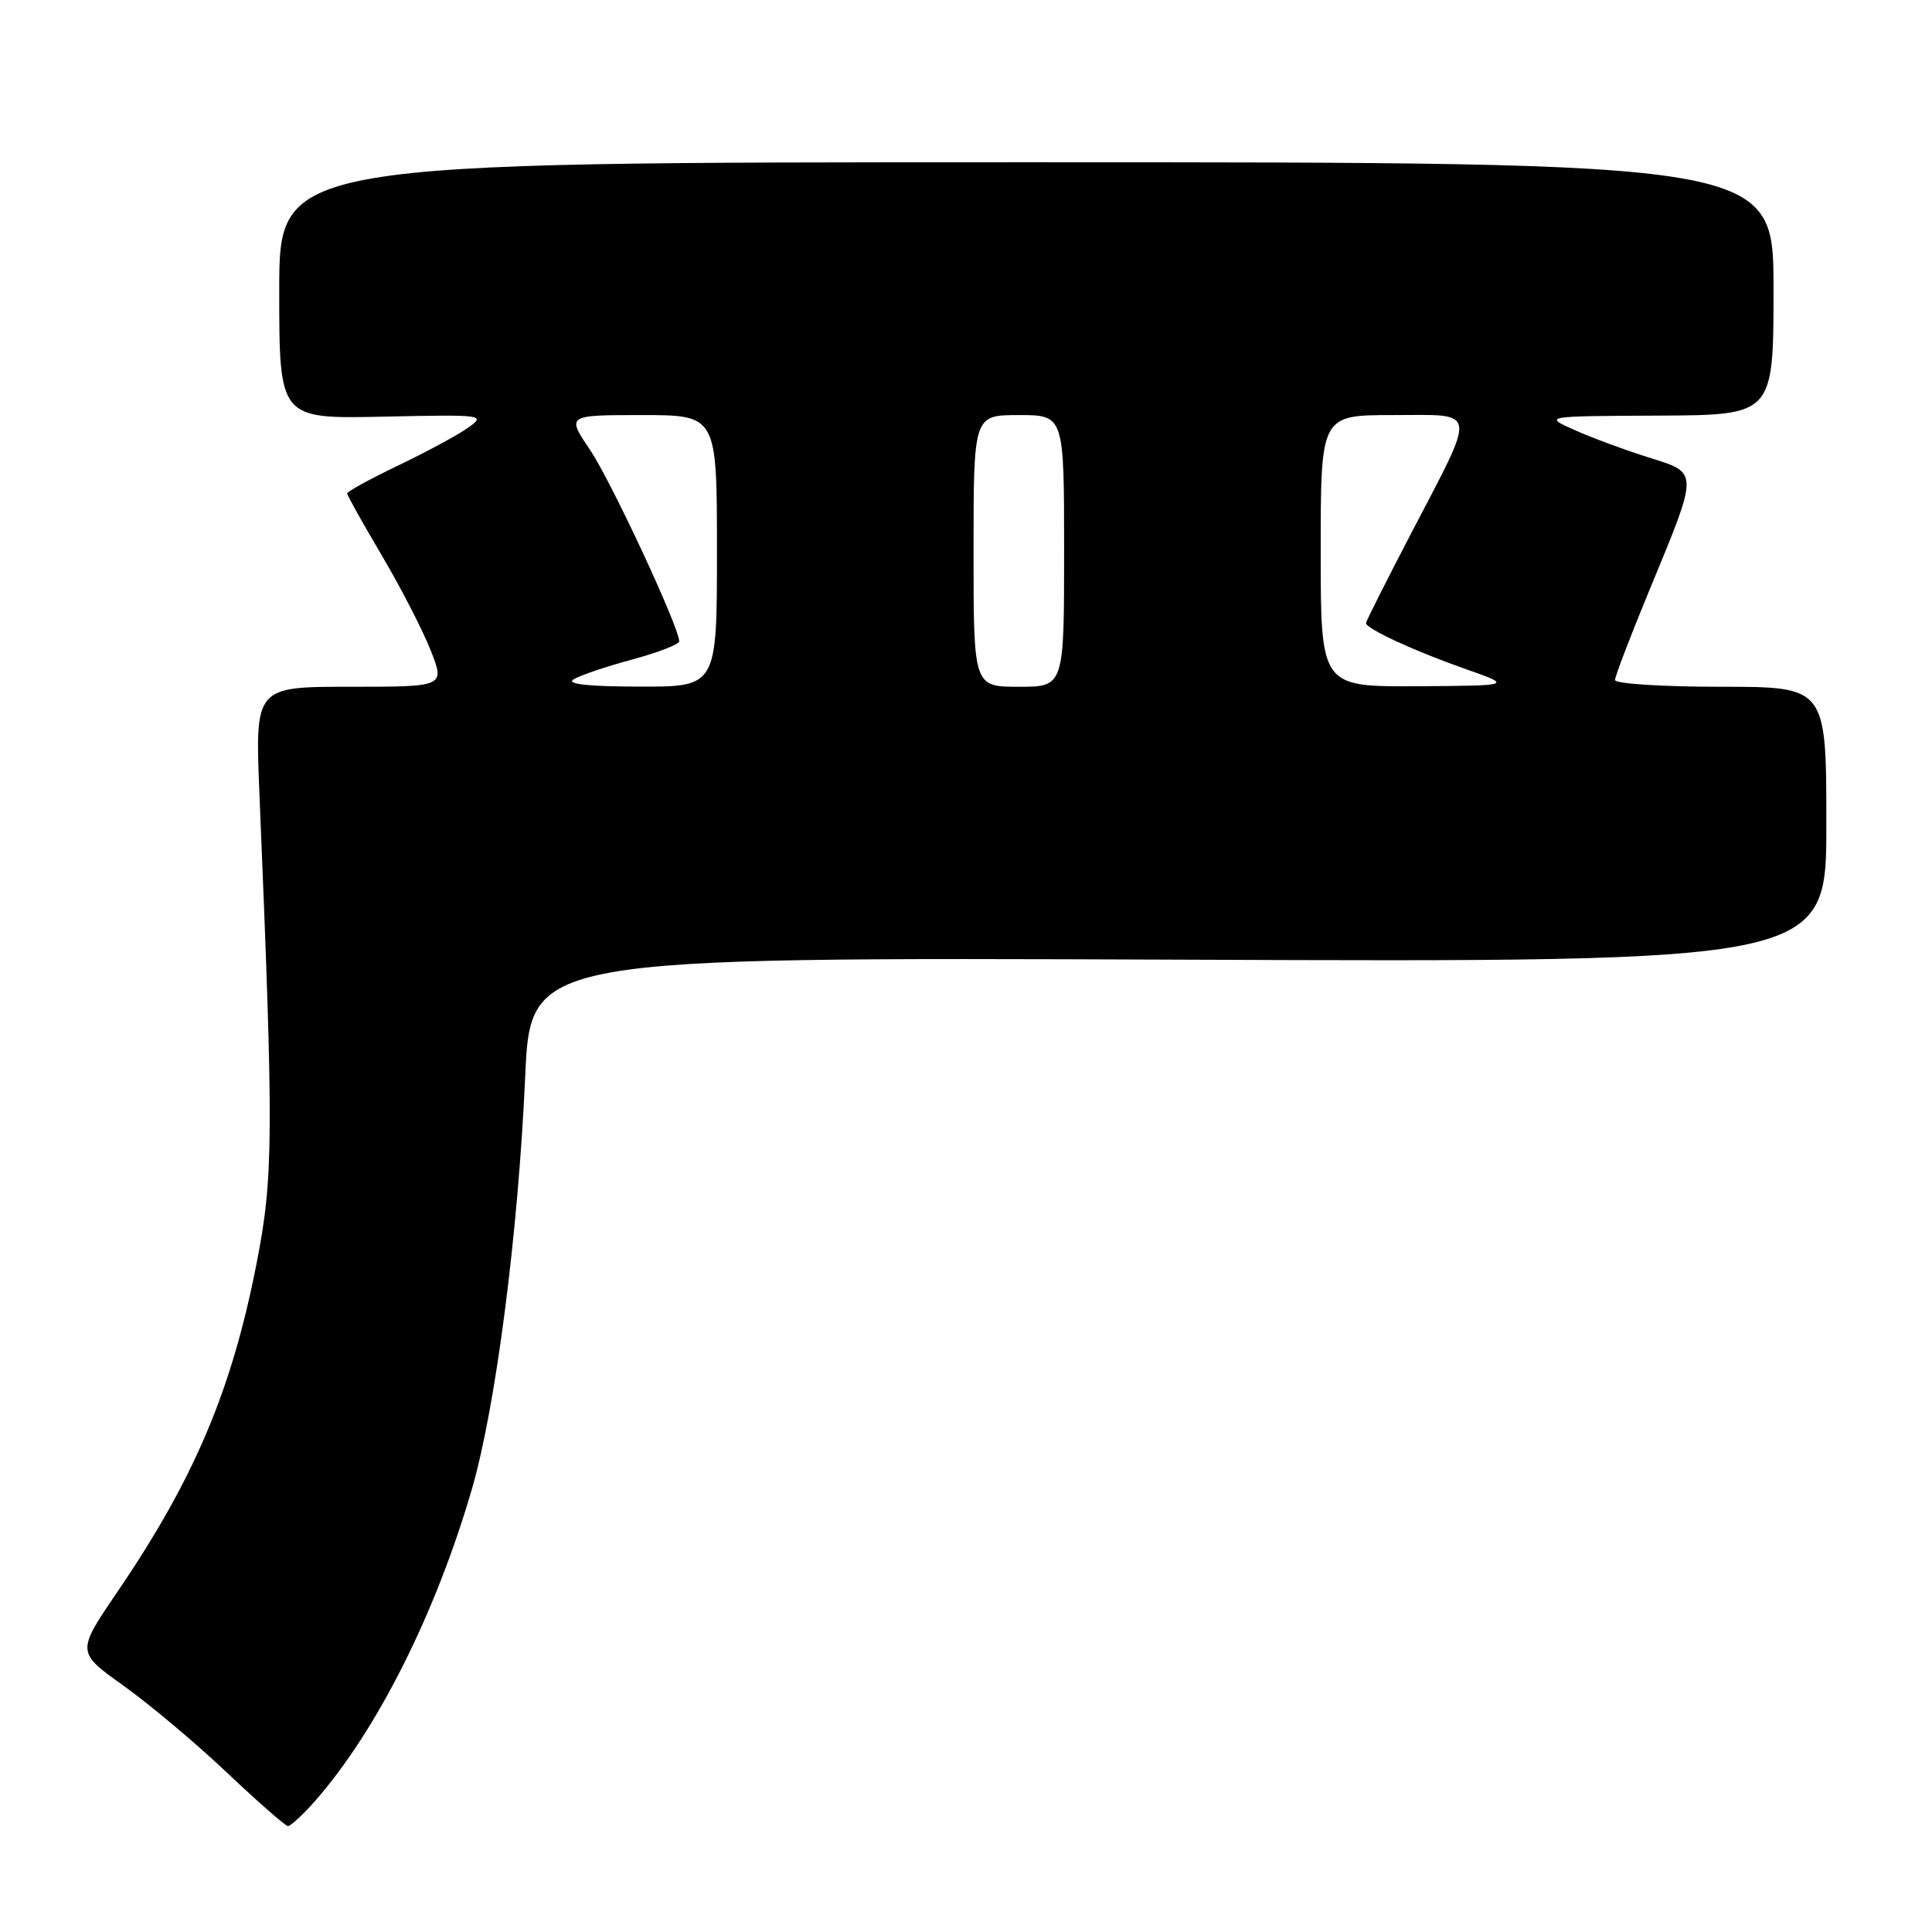 <?xml version="1.0" encoding="UTF-8" standalone="no"?>
<!DOCTYPE svg PUBLIC "-//W3C//DTD SVG 1.1//EN" "http://www.w3.org/Graphics/SVG/1.1/DTD/svg11.dtd" >
<svg xmlns="http://www.w3.org/2000/svg" xmlns:xlink="http://www.w3.org/1999/xlink" version="1.1" viewBox="0 0 256 256">
 <g >
 <path fill="currentColor"
d=" M 41.79 238.59 C 49.96 229.28 57.77 213.73 62.55 197.23 C 65.70 186.36 68.67 163.34 69.59 142.66 C 70.30 126.83 70.30 126.83 156.15 127.16 C 242.00 127.50 242.00 127.50 242.00 109.25 C 242.00 91.00 242.00 91.00 228.00 91.00 C 220.30 91.00 214.00 90.60 214.00 90.11 C 214.00 89.62 216.01 84.37 218.46 78.43 C 225.16 62.21 225.16 62.73 218.44 60.61 C 215.35 59.64 210.94 58.01 208.66 56.99 C 204.50 55.14 204.50 55.14 219.75 55.07 C 235.00 55.00 235.00 55.00 235.00 38.25 C 235.00 21.50 235.00 21.50 136.00 21.50 C 37.00 21.50 37.00 21.50 37.00 38.50 C 37.00 55.50 37.00 55.50 50.75 55.21 C 64.10 54.92 64.43 54.97 62.03 56.67 C 60.67 57.64 56.50 59.89 52.78 61.67 C 49.05 63.46 46.00 65.13 46.00 65.38 C 46.00 65.63 48.06 69.32 50.58 73.58 C 53.10 77.84 56.01 83.50 57.06 86.16 C 58.97 91.00 58.97 91.00 46.38 91.00 C 33.79 91.00 33.79 91.00 34.38 105.25 C 36.27 150.73 36.24 155.97 34.00 167.40 C 30.71 184.23 25.74 195.97 15.58 210.89 C 10.12 218.91 10.12 218.91 16.39 223.38 C 19.84 225.85 26.00 231.02 30.08 234.89 C 34.16 238.75 37.79 241.93 38.15 241.96 C 38.50 241.98 40.14 240.47 41.79 238.59 Z  M 75.98 90.03 C 76.79 89.52 80.28 88.33 83.73 87.40 C 87.18 86.47 90.00 85.38 90.00 84.98 C 90.00 83.13 80.98 63.76 78.20 59.64 C 75.07 55.00 75.07 55.00 85.03 55.00 C 95.00 55.00 95.00 55.00 95.00 73.00 C 95.00 91.00 95.00 91.00 84.75 90.98 C 77.99 90.97 75.00 90.65 75.98 90.03 Z  M 129.00 73.00 C 129.00 55.00 129.00 55.00 135.00 55.00 C 141.00 55.00 141.00 55.00 141.00 73.00 C 141.00 91.00 141.00 91.00 135.00 91.00 C 129.00 91.00 129.00 91.00 129.00 73.00 Z  M 175.00 73.00 C 175.00 55.00 175.00 55.00 184.57 55.00 C 195.96 55.00 195.78 53.78 186.90 70.83 C 183.65 77.07 181.00 82.34 181.00 82.56 C 181.00 83.30 187.45 86.28 193.97 88.57 C 200.50 90.85 200.50 90.85 187.75 90.93 C 175.00 91.00 175.00 91.00 175.00 73.00 Z "/>
</g>
</svg>
